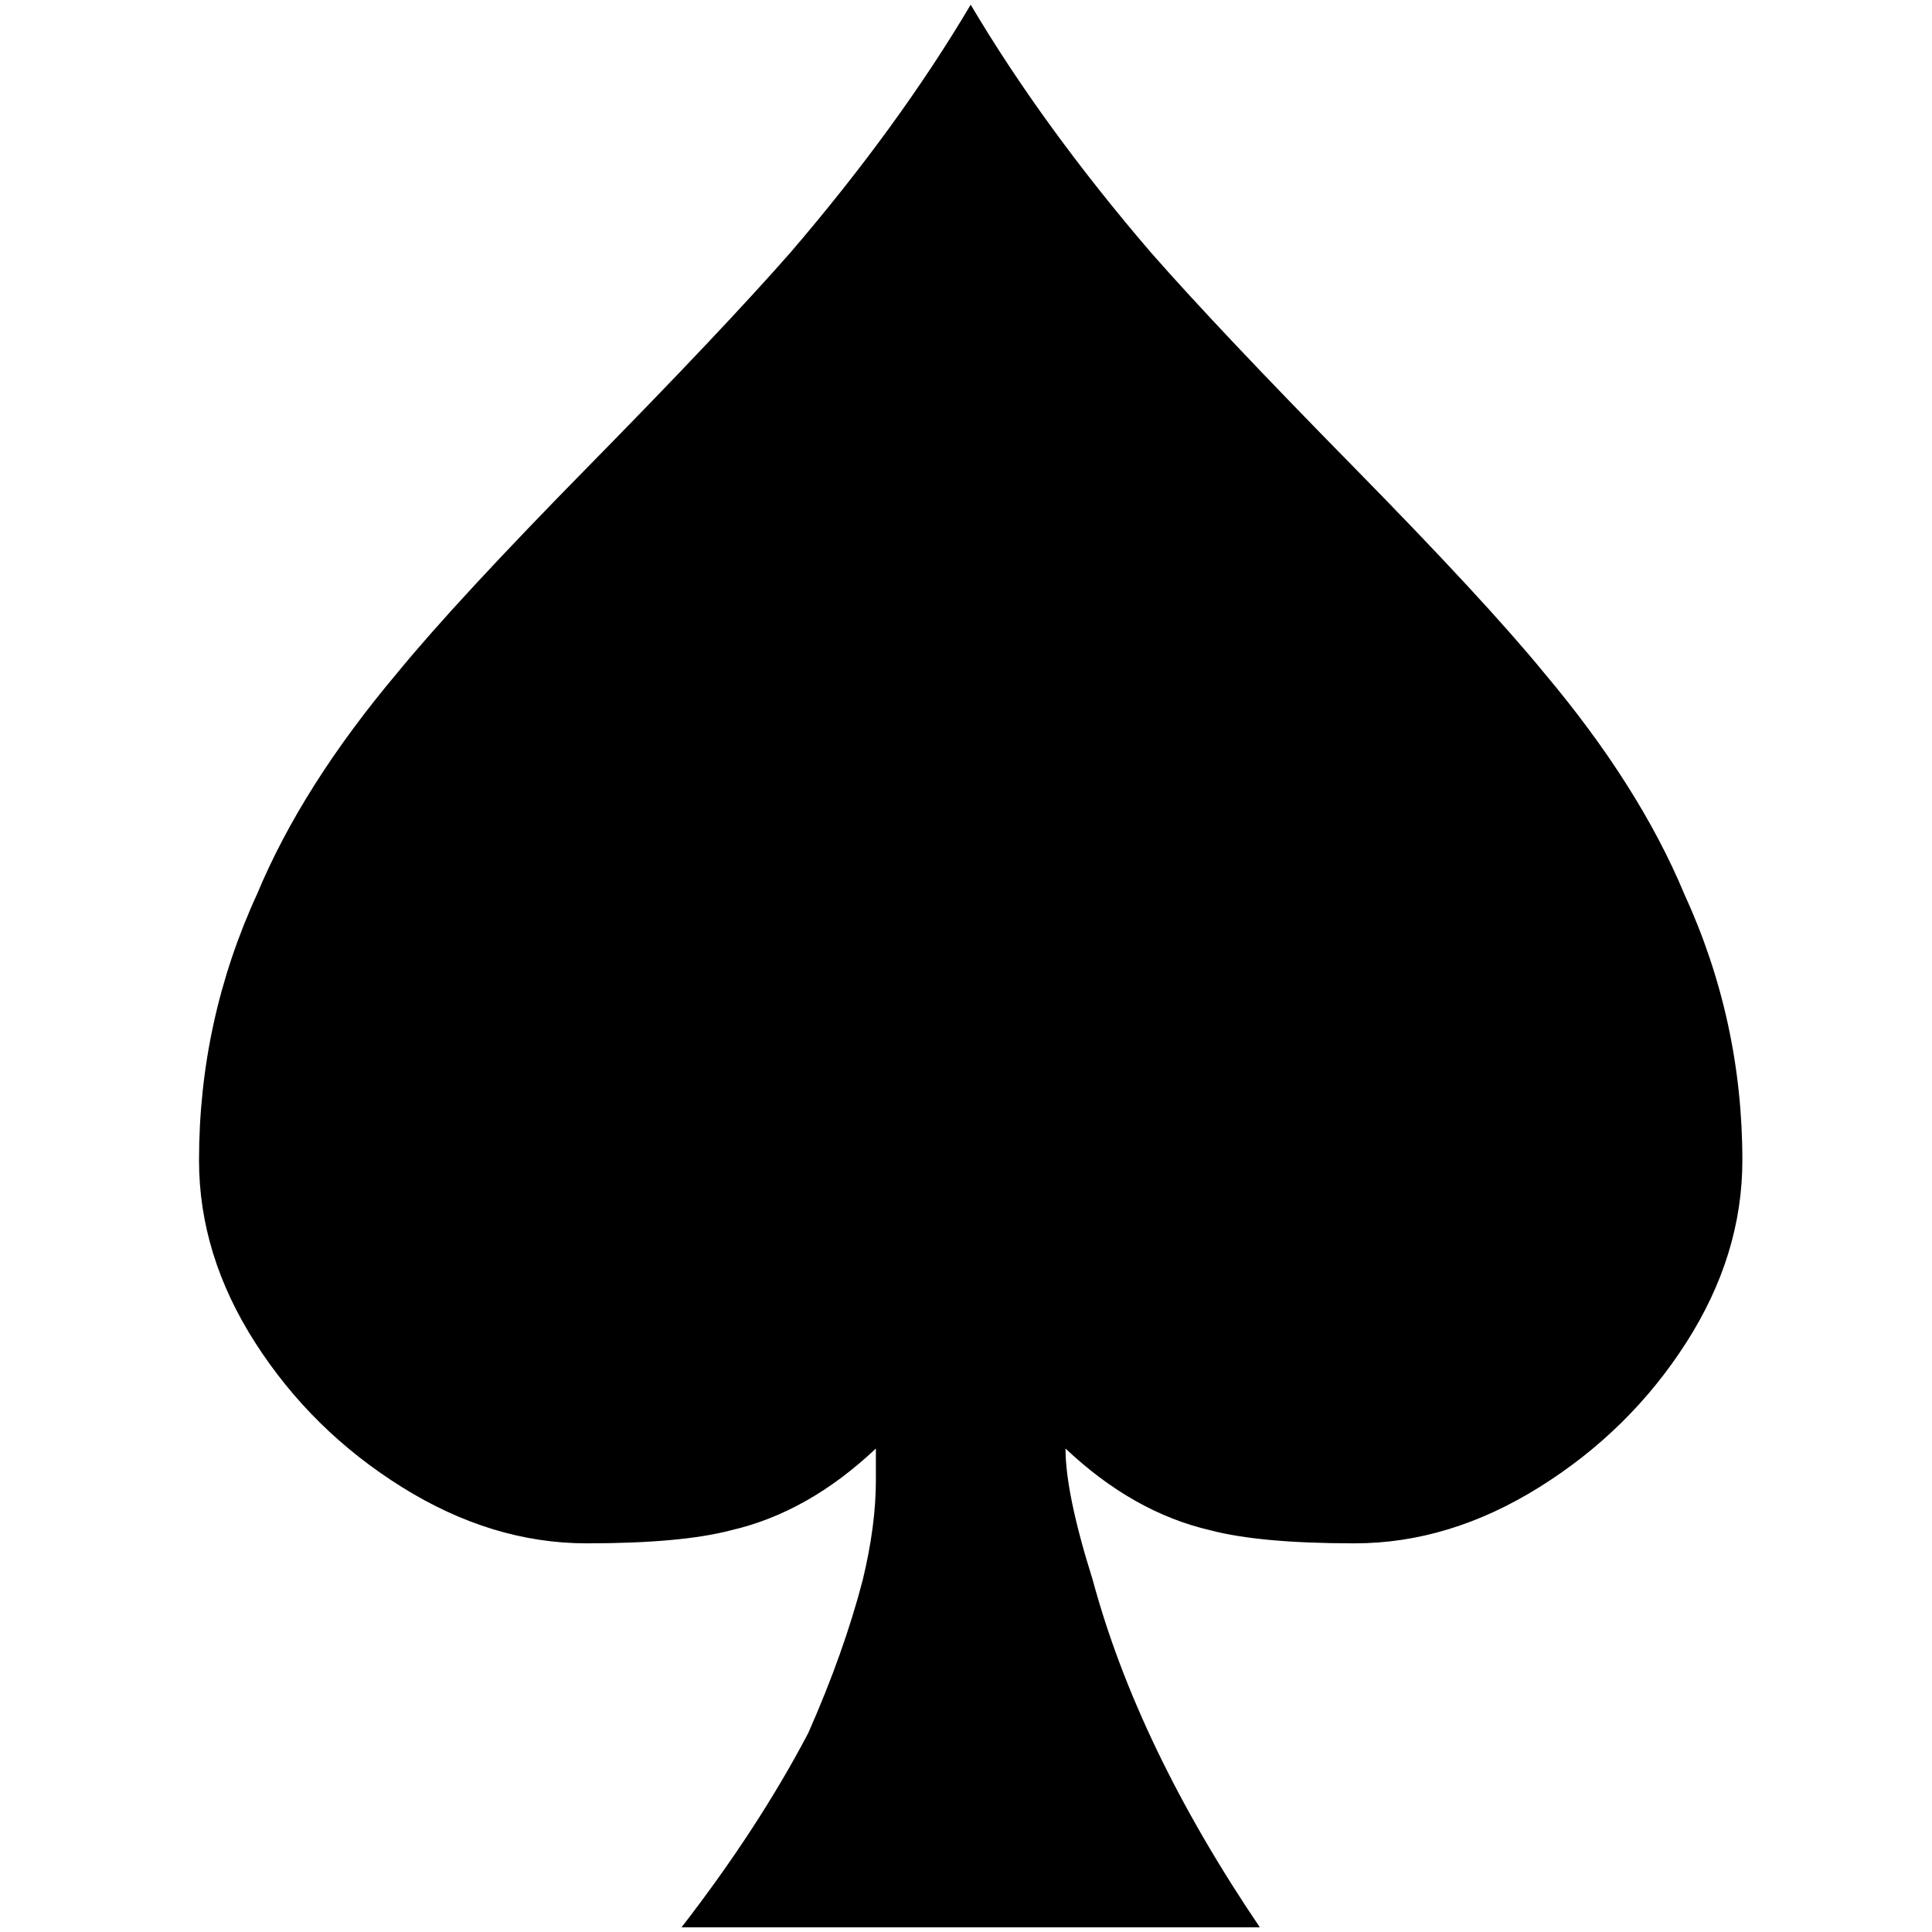 <?xml version="1.0" standalone="no"?>
<!DOCTYPE svg PUBLIC "-//W3C//DTD SVG 1.1//EN" "http://www.w3.org/Graphics/SVG/1.1/DTD/svg11.dtd" >
<svg xmlns="http://www.w3.org/2000/svg" xmlns:xlink="http://www.w3.org/1999/xlink" version="1.1" width="2048" height="2048" viewBox="-10 0 2058 2048">
   <path fill="currentColor"
d="M1024 0q-77 130 -192 264q-72 82 -214 226.5t-205 221.5q-101 120 -149 235q-62 135 -62 284q0 101 60 194.5t156 153.5t197 60t154 -14q82 -19 154 -87v34q0 48 -14 106q-20 77 -58 163q-53 101 -135 207h616q-130 -192 -178 -370q-29 -92 -29 -140q72 68 154 87
q53 14 154 14t197 -60t156 -153.5t60 -194.5q0 -149 -62 -284q-48 -115 -149 -235q-63 -77 -205 -221.5t-214 -226.5q-115 -134 -192 -264z" />
</svg>
